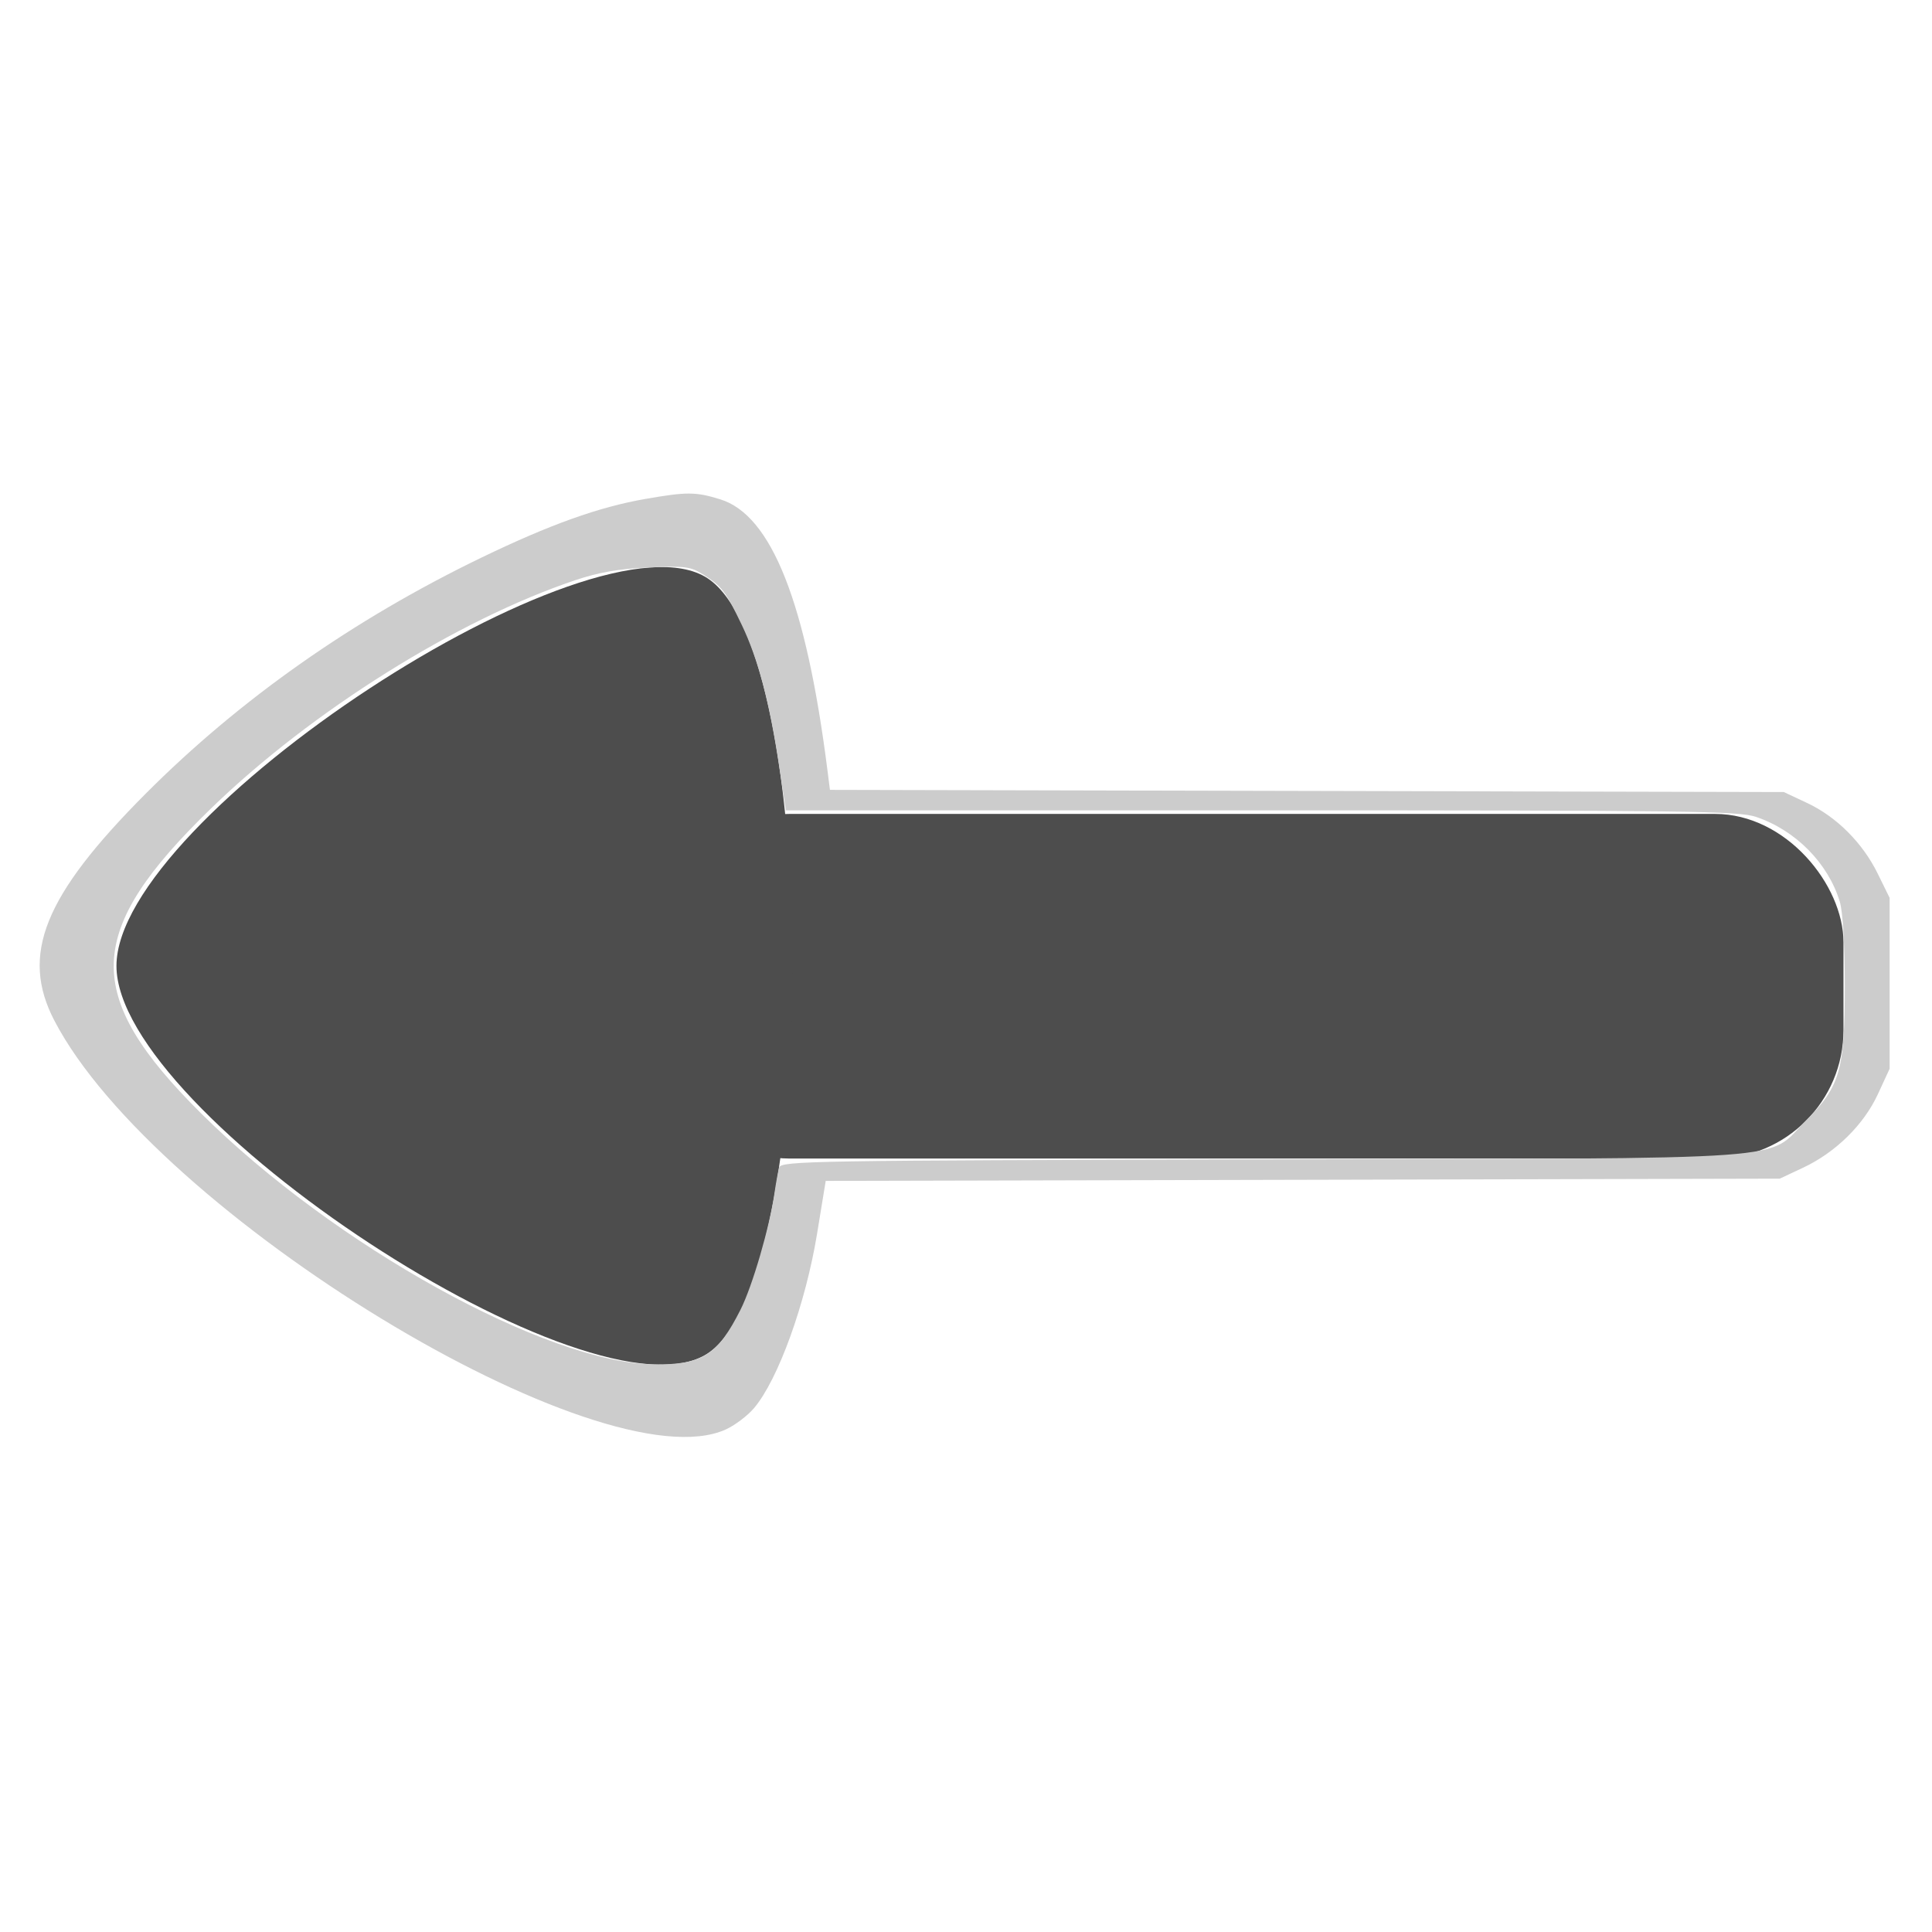 <?xml version="1.0" encoding="UTF-8" standalone="no"?>
<!-- Created with Inkscape (http://www.inkscape.org/) -->

<svg
   width="100mm"
   height="100mm"
   viewBox="0 0 100 100"
   version="1.1"
   id="svg5"
   inkscape:version="1.1.1 (3bf5ae0d25, 2021-09-20, custom)"
   sodipodi:docname="arrowPressedLeft.svg"
   inkscape:export-filename="/home/hdert/Documents/repos/godot_tutorial_result/start-assets/arrowPressedLeft.png"
   inkscape:export-xdpi="96"
   inkscape:export-ydpi="96"
   xmlns:inkscape="http://www.inkscape.org/namespaces/inkscape"
   xmlns:sodipodi="http://sodipodi.sourceforge.net/DTD/sodipodi-0.dtd"
   xmlns="http://www.w3.org/2000/svg"
   xmlns:svg="http://www.w3.org/2000/svg">
  <sodipodi:namedview
     id="namedview7"
     pagecolor="#505050"
     bordercolor="#ffffff"
     borderopacity="1"
     inkscape:pageshadow="0"
     inkscape:pageopacity="0"
     inkscape:pagecheckerboard="1"
     inkscape:document-units="mm"
     showgrid="false"
     width="100mm"
     inkscape:snap-nodes="false"
     inkscape:zoom="1.2580294"
     inkscape:cx="110.88771"
     inkscape:cy="238.46819"
     inkscape:window-width="1920"
     inkscape:window-height="1080"
     inkscape:window-x="0"
     inkscape:window-y="0"
     inkscape:window-maximized="1"
     inkscape:current-layer="layer1" />
  <defs
     id="defs2" />
  <g
     inkscape:label="Layer 1"
     inkscape:groupmode="layer"
     id="layer1">
    <g
       id="g1033"
       transform="rotate(180,50.009,50.041)">
      <g
         id="g416"
         transform="matrix(1.332,0,0,1.332,-20.736,-15.628)"
         style="fill:#4d4d4d">
        <rect
           id="rect31"
           width="45.955"
           height="13.391"
           x="19.021"
           y="41.85"
           style="fill:#4d4d4d;stroke-width:0.188"
           ry="4.99" />
        <path
           sodipodi:type="star"
           id="path231"
           inkscape:flatsided="true"
           sodipodi:sides="3"
           sodipodi:cx="287.00192"
           sodipodi:cy="130.0266"
           sodipodi:r1="86.523262"
           sodipodi:r2="43.261631"
           sodipodi:arg1="2.0943951"
           sodipodi:arg2="3.1415927"
           inkscape:rounded="0.19173506"
           inkscape:randomized="0"
           transform="matrix(0.177,0,0,0.201,20.017,23.201)"
           inkscape:transform-center-x="-3.8283572"
           d="m 243.74,204.958 c -24.884,-14.367 -24.884,-135.496 0,-149.863 24.884,-14.367 129.785,46.197 129.785,74.931 0,28.734 -104.901,89.298 -129.785,74.931 z"
           style="fill:#4d4d4d" />
      </g>
      <path
         style="fill:#cccccc;stroke-width:0.795"
         d="m 236.762,280.145 c -10.039,-3.091 -16.801,-20.184 -20.962,-52.991 l -0.477,-3.763 -93.155,-0.212 -93.155,-0.212 -4.528,-2.123 C 18.719,218.142 13.622,213.046 10.667,207.027 l -2.32,-4.726 v -16.693 -16.693 l 2.289,-4.956 c 2.768,-5.992 8.263,-11.393 14.628,-14.376 l 4.545,-2.13 93.169,-0.218 93.169,-0.218 0.42,-2.564 c 0.231,-1.41 0.8,-4.889 1.265,-7.731 2.238,-13.679 7.605,-28.527 12.324,-34.095 1.257,-1.483 3.731,-3.353 5.498,-4.156 24.227,-11.005 111.495,42.123 131.147,79.842 6.699,12.858 2.071,24.374 -17.811,44.316 -18.389,18.444 -40.544,34.022 -65.609,46.132 -13.342,6.446 -22.895,9.865 -32.002,11.453 -8.118,1.416 -9.818,1.408 -14.615,-0.069 z m 28.289,-15.796 c 23.032,-7.724 51.544,-25.579 71.074,-44.508 24.896,-24.129 25.309,-36.507 1.992,-59.667 -25.947,-25.772 -67.526,-48.792 -88.488,-48.991 -9.376,-0.089 -12.347,1.793 -16.835,10.666 -2.332,4.61 -5.681,16.113 -6.645,22.822 -0.283,1.967 -0.688,4.196 -0.902,4.952 -0.365,1.292 -6.059,1.388 -94.336,1.59 -107.613,0.246 -98.178,-0.439 -106.34,7.715 -6.551,6.544 -7.482,9.819 -7.472,26.283 0.005,8.055 0.384,14.361 0.983,16.342 2.267,7.499 8.618,13.937 16.325,16.549 3.422,1.16 13.123,1.289 96.668,1.289 h 92.865 l 1.355,8.943 c 1.862,12.29 4.082,20.65 7.228,27.225 3.164,6.612 3.921,7.604 7.55,9.888 2.496,1.571 3.55,1.707 10.717,1.381 5.751,-0.261 9.694,-0.947 14.262,-2.478 z"
         id="path632"
         transform="scale(0.265)" />
    </g>
    <path
       style="fill:#cccccc;stroke-width:0.795"
       d=""
       id="path708"
       transform="scale(0.265)" />
  </g>
</svg>
